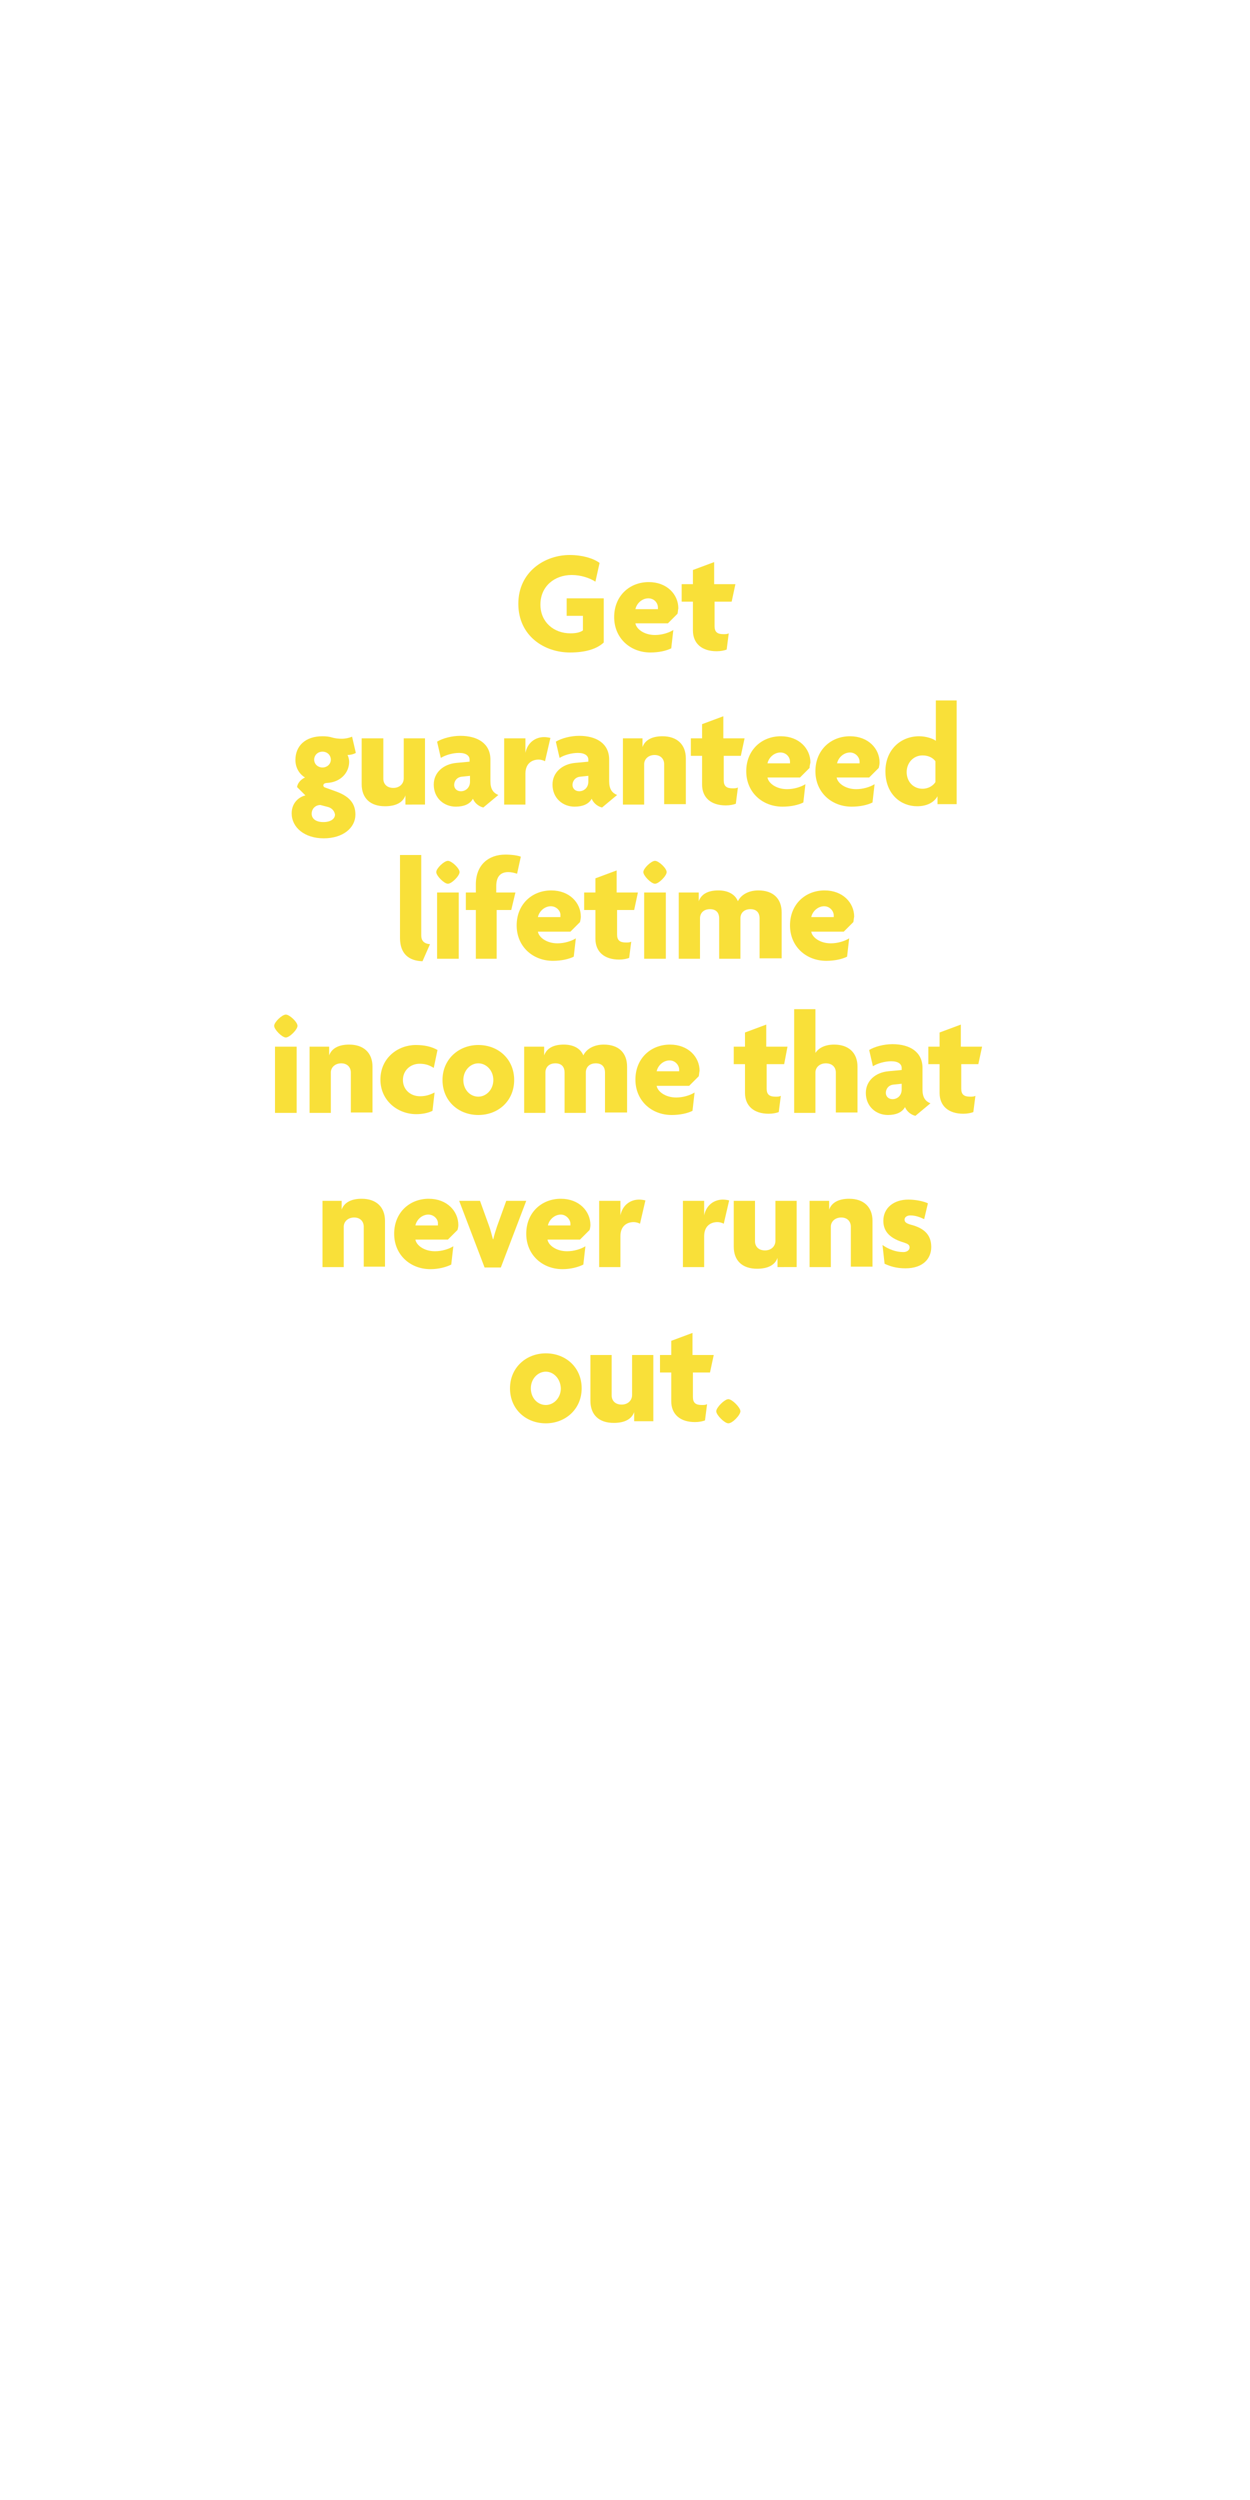 <?xml version="1.0" encoding="utf-8"?>
<!-- Generator: Adobe Illustrator 24.0.0, SVG Export Plug-In . SVG Version: 6.00 Build 0)  -->
<svg version="1.1" id="Layer_1" xmlns="http://www.w3.org/2000/svg" xmlns:xlink="http://www.w3.org/1999/xlink" x="0px" y="0px"
	 viewBox="0 0 300 600" style="enable-background:new 0 0 300 600;" xml:space="preserve">
<style type="text/css">
	.st0{fill:#F9E039;}
</style>
<g>
	<path class="st0" d="M136.8,156.6c-6.2,0-12.4-4-12.4-11.7c0-7.7,6.4-11.7,12.3-11.7c3.1,0,5.7,0.8,7.2,1.9l-1,4.5
		c-1.4-0.9-3.5-1.6-5.7-1.6c-4.1,0-7.5,2.7-7.5,7.1c0,4.2,3.2,6.9,7.2,6.9c1.3,0,2.3-0.2,3-0.7v-3.5h-3.9v-4.2h8.9v10.6
		C143.2,155.8,140.4,156.6,136.8,156.6z"/>
	<path class="st0" d="M162.6,147.3l-2.3,2.3h-7.8c0.2,1.3,2,2.8,4.7,2.8c1.6,0,3.3-0.5,4.4-1.2l-0.5,4.4c-1.2,0.6-3,1-5,1
		c-4.8,0-8.7-3.4-8.7-8.5c0-5.1,3.7-8.4,8.3-8.4c4.4,0,7.1,3,7.1,6.3C162.7,146.4,162.7,147,162.6,147.3z M155.6,143.6
		c-1.5,0-2.8,1.2-3.1,2.6h5.4c0-0.1,0-0.2,0-0.4C157.9,144.7,157,143.6,155.6,143.6z"/>
	<path class="st0" d="M175.6,144.4h-4.1v5.9c0,1.4,0.7,1.9,2.1,1.9c0.6,0,0.9,0,1.3-0.2l-0.5,3.9c-0.5,0.2-1.4,0.4-2.4,0.4
		c-3.6,0-5.7-1.9-5.7-5v-6.9h-2.7v-4.2h2.7v-3.4l5.1-1.9v5.3h5.1L175.6,144.4z"/>
</g>
<g>
	<path class="st0" d="M77.7,201.2c-4.6,0-7.7-2.6-7.7-6c0-2.4,1.6-3.9,3.3-4.3l-2-2c0.1-1,1-1.9,1.9-2.3c-1.2-0.7-2.3-2.2-2.3-4.2
		c0-3.4,2.4-5.7,6.5-5.7c0.9,0,1.7,0.1,2.3,0.3c0.7,0.2,1.5,0.3,2.3,0.3c0.9,0,1.8-0.2,2.5-0.5l0.9,3.9c-0.5,0.3-1.3,0.5-2,0.5
		c0.2,0.3,0.4,1.1,0.4,1.6c0,2.7-2.1,4.9-5.2,5.1c-0.6,0-1,0.2-1,0.6c0,0.2,0.1,0.4,0.4,0.5l2.5,0.9c3.1,1.1,4.8,2.7,4.8,5.6
		C85.3,198.7,82.3,201.2,77.7,201.2z M78.8,193.7l-1.9-0.5c-1.2,0-2.1,0.9-2.1,2.1c0,1.1,0.9,2,2.8,2c1.8,0,2.8-0.8,2.8-1.8
		C80.3,194.8,79.8,194,78.8,193.7z M77.4,180.4c-1.2,0-2,0.9-2,1.9c0,1.1,0.9,1.9,2,1.9c1.1,0,2-0.8,2-1.9
		C79.4,181.3,78.6,180.4,77.4,180.4z"/>
	<path class="st0" d="M97.3,193.1v-2.2h0c-0.6,1.7-2.3,2.6-4.9,2.6c-3.5,0-5.6-1.9-5.6-5.3v-11H92v9.7c0,1.2,0.8,2.2,2.4,2.2
		c1.5,0,2.5-1,2.5-2.3v-9.6h5.1v15.9H97.3z"/>
	<path class="st0" d="M116,193.8c-0.9-0.2-2-0.9-2.5-2.1c-0.7,1.3-2.2,1.9-4.1,1.9c-2.8,0-5.3-2-5.3-5.3c0-2.9,2.3-4.9,5.4-5.2
		l3.2-0.3v-0.5c0-0.9-0.8-1.6-2.5-1.6c-1.5,0-3.3,0.5-4.4,1.2l-0.9-3.9c1.3-0.8,3.5-1.4,5.6-1.4c4.2,0,7.2,1.9,7.2,5.7v5.2
		c0,1.9,0.7,2.8,1.9,3.3L116,193.8z M112.8,186.2l-1.9,0.2c-1.3,0.1-1.9,1.1-1.9,2c0,0.8,0.6,1.5,1.6,1.5c1.2,0,2.2-0.9,2.2-2.3
		V186.2z"/>
	<path class="st0" d="M130.8,182.7c-0.3-0.2-1-0.4-1.5-0.4c-1.6,0-3.2,0.9-3.2,3.4v7.4H121v-15.9h5.1v3.5h0c0.5-2.5,2.4-3.8,4.5-3.8
		c0.5,0,1.1,0.1,1.5,0.2L130.8,182.7z"/>
	<path class="st0" d="M144.5,193.8c-0.9-0.2-2-0.9-2.5-2.1c-0.7,1.3-2.2,1.9-4.1,1.9c-2.8,0-5.3-2-5.3-5.3c0-2.9,2.3-4.9,5.4-5.2
		l3.2-0.3v-0.5c0-0.9-0.8-1.6-2.5-1.6c-1.5,0-3.3,0.5-4.4,1.2l-0.9-3.9c1.3-0.8,3.5-1.4,5.6-1.4c4.2,0,7.2,1.9,7.2,5.7v5.2
		c0,1.9,0.7,2.8,1.9,3.3L144.5,193.8z M141.2,186.2l-1.9,0.2c-1.3,0.1-1.9,1.1-1.9,2c0,0.8,0.6,1.5,1.6,1.5c1.2,0,2.2-0.9,2.2-2.3
		V186.2z"/>
	<path class="st0" d="M159.4,193.1v-9.7c0-1.2-0.8-2.2-2.3-2.2c-1.5,0-2.5,1-2.5,2.2v9.7h-5.1v-15.9h4.7v2.1h0
		c0.6-1.7,2.3-2.6,4.8-2.6c3.5,0,5.6,2,5.6,5.3v11H159.4z"/>
	<path class="st0" d="M177.8,181.4h-4.1v5.9c0,1.4,0.7,1.9,2.1,1.9c0.6,0,0.9,0,1.3-0.2l-0.5,3.9c-0.5,0.2-1.4,0.4-2.4,0.4
		c-3.6,0-5.7-1.9-5.7-5v-6.9h-2.7v-4.2h2.7v-3.4l5.1-1.9v5.3h5.1L177.8,181.4z"/>
	<path class="st0" d="M194.3,184.3l-2.3,2.3h-7.8c0.2,1.3,2,2.8,4.7,2.8c1.6,0,3.3-0.5,4.4-1.2l-0.5,4.4c-1.2,0.6-3,1-5,1
		c-4.8,0-8.7-3.4-8.7-8.5c0-5.1,3.7-8.4,8.3-8.4c4.4,0,7.1,3,7.1,6.3C194.4,183.4,194.3,183.9,194.3,184.3z M187.3,180.6
		c-1.5,0-2.8,1.2-3.1,2.6h5.4c0-0.1,0-0.2,0-0.4C189.6,181.7,188.7,180.6,187.3,180.6z"/>
	<path class="st0" d="M210.9,184.3l-2.3,2.3h-7.8c0.2,1.3,2,2.8,4.7,2.8c1.6,0,3.3-0.5,4.4-1.2l-0.5,4.4c-1.2,0.6-3,1-5,1
		c-4.8,0-8.7-3.4-8.7-8.5c0-5.1,3.7-8.4,8.3-8.4c4.4,0,7.1,3,7.1,6.3C211.1,183.4,211,183.9,210.9,184.3z M204,180.6
		c-1.5,0-2.8,1.2-3.1,2.6h5.4c0-0.1,0-0.2,0-0.4C206.3,181.7,205.3,180.6,204,180.6z"/>
	<path class="st0" d="M225,193.1v-2h0c-0.9,1.6-2.7,2.4-4.9,2.4c-3.9,0-7.6-2.9-7.6-8.4c0-5.1,3.6-8.4,8.1-8.4c1.7,0,3.4,0.6,4,1.1
		v-9.7h5v24.9H225z M224.5,182.7c-0.5-0.7-1.5-1.4-3.1-1.4c-2.2,0-3.8,1.8-3.8,4c0,2.3,1.6,4,3.8,4c1.5,0,2.6-0.8,3.1-1.6V182.7z"/>
</g>
<g>
	<path class="st0" d="M101.4,230.7c-3.3-0.1-5.4-1.8-5.4-5.6v-19.9h5.1v19.3c0,1.3,0.7,2,2.1,2.1L101.4,230.7z"/>
	<path class="st0" d="M107.5,212.1c-0.9,0-2.8-1.9-2.8-2.8s1.9-2.7,2.8-2.7c0.9,0,2.8,1.8,2.8,2.7S108.4,212.1,107.5,212.1z
		 M104.9,230.1v-15.9h5.2v15.9H104.9z"/>
	<path class="st0" d="M124.1,209.7c-0.6-0.2-1.4-0.4-2.1-0.4c-1.9,0-2.9,1.1-2.9,3.4v1.5h4.6l-1,4.2h-3.5v11.7h-5v-11.7h-2.4v-4.2
		h2.4v-1.9c0-4.8,3.1-7.2,7.1-7.2c1.5,0,2.9,0.2,3.7,0.5L124.1,209.7z"/>
	<path class="st0" d="M139.2,221.3l-2.3,2.3h-7.8c0.2,1.3,2,2.8,4.7,2.8c1.6,0,3.3-0.5,4.4-1.2l-0.5,4.4c-1.2,0.6-3,1-5,1
		c-4.8,0-8.7-3.4-8.7-8.5c0-5.1,3.7-8.4,8.3-8.4c4.4,0,7.1,3,7.1,6.3C139.4,220.4,139.3,220.9,139.2,221.3z M132.2,217.5
		c-1.5,0-2.8,1.2-3.1,2.6h5.4c0-0.1,0-0.2,0-0.4C134.6,218.7,133.6,217.5,132.2,217.5z"/>
	<path class="st0" d="M152.2,218.4h-4.1v5.9c0,1.4,0.7,1.9,2.1,1.9c0.6,0,0.9,0,1.3-0.2l-0.5,3.9c-0.5,0.2-1.4,0.4-2.4,0.4
		c-3.6,0-5.7-1.9-5.7-5v-6.9h-2.7v-4.2h2.7v-3.4l5.1-1.9v5.3h5.1L152.2,218.4z"/>
	<path class="st0" d="M157.2,212.1c-0.9,0-2.8-1.9-2.8-2.8s1.9-2.7,2.8-2.7s2.8,1.8,2.8,2.7S158.1,212.1,157.2,212.1z M154.6,230.1
		v-15.9h5.2v15.9H154.6z"/>
	<path class="st0" d="M182.3,230.1v-9.7c0-1.2-0.6-2.2-2.2-2.2c-1.6,0-2.4,1-2.4,2.2v9.7h-5.1v-9.7c0-1.2-0.6-2.2-2.2-2.2
		c-1.6,0-2.4,1-2.4,2.2v9.7h-5.1v-15.9h4.8v2.1h0c0.6-1.7,2.2-2.6,4.7-2.6c2.3,0,4,0.9,4.7,2.6c0.7-1.5,2.5-2.6,4.9-2.6
		c3.6,0,5.6,2,5.6,5.3v11H182.3z"/>
	<path class="st0" d="M204.8,221.3l-2.3,2.3h-7.8c0.2,1.3,2,2.8,4.7,2.8c1.6,0,3.3-0.5,4.4-1.2l-0.5,4.4c-1.2,0.6-3,1-5,1
		c-4.8,0-8.7-3.4-8.7-8.5c0-5.1,3.7-8.4,8.3-8.4c4.4,0,7.1,3,7.1,6.3C204.9,220.4,204.9,220.9,204.8,221.3z M197.8,217.5
		c-1.5,0-2.8,1.2-3.1,2.6h5.4c0-0.1,0-0.2,0-0.4C200.1,218.7,199.2,217.5,197.8,217.5z"/>
</g>
<g>
	<path class="st0" d="M68.6,249c-0.9,0-2.8-1.9-2.8-2.8s1.9-2.7,2.8-2.7c0.9,0,2.8,1.8,2.8,2.7S69.5,249,68.6,249z M66,267.1v-15.9
		h5.2v15.9H66z"/>
	<path class="st0" d="M84.2,267.1v-9.7c0-1.2-0.8-2.2-2.3-2.2c-1.5,0-2.5,1-2.5,2.2v9.7h-5.1v-15.9h4.7v2.1h0
		c0.6-1.7,2.3-2.6,4.8-2.6c3.5,0,5.6,2,5.6,5.3v11H84.2z"/>
	<path class="st0" d="M104.1,256.3c-1.1-0.7-2.1-1-3.4-1c-2.2,0-4,1.6-4,3.9c0,2.3,1.8,3.9,4.1,3.9c1.3,0,2.3-0.3,3.5-0.9l-0.5,4.4
		c-1,0.5-2.4,0.8-3.9,0.8c-4.4,0-8.6-3.2-8.6-8.3c0-5.2,4.2-8.3,8.5-8.3c2.1,0,3.8,0.4,5.2,1.2L104.1,256.3z"/>
	<path class="st0" d="M114.8,267.6c-4.8,0-8.6-3.4-8.6-8.4s3.9-8.4,8.6-8.4c4.8,0,8.6,3.4,8.6,8.4S119.6,267.6,114.8,267.6z
		 M114.8,255.2c-1.9,0-3.6,1.7-3.6,4s1.6,4,3.6,4c1.9,0,3.6-1.7,3.6-4S116.7,255.2,114.8,255.2z"/>
	<path class="st0" d="M145.2,267.1v-9.7c0-1.2-0.6-2.2-2.2-2.2c-1.6,0-2.4,1-2.4,2.2v9.7h-5.1v-9.7c0-1.2-0.6-2.2-2.2-2.2
		c-1.6,0-2.4,1-2.4,2.2v9.7h-5.1v-15.9h4.8v2.1h0c0.6-1.7,2.2-2.6,4.7-2.6c2.3,0,4,0.9,4.7,2.6c0.7-1.5,2.5-2.6,4.9-2.6
		c3.6,0,5.6,2,5.6,5.3v11H145.2z"/>
	<path class="st0" d="M167.7,258.3l-2.3,2.3h-7.8c0.2,1.3,2,2.8,4.7,2.8c1.6,0,3.3-0.5,4.4-1.2l-0.5,4.4c-1.2,0.6-3,1-5,1
		c-4.8,0-8.7-3.4-8.7-8.5c0-5.1,3.7-8.4,8.3-8.4c4.4,0,7.1,3,7.1,6.3C167.8,257.4,167.8,257.9,167.7,258.3z M160.7,254.5
		c-1.5,0-2.8,1.2-3.1,2.6h5.4c0-0.1,0-0.2,0-0.4C163,255.7,162.1,254.5,160.7,254.5z"/>
	<path class="st0" d="M188.2,255.4H184v5.9c0,1.4,0.7,1.9,2.1,1.9c0.6,0,0.9,0,1.3-0.2l-0.5,3.9c-0.5,0.2-1.4,0.4-2.4,0.4
		c-3.6,0-5.7-1.9-5.7-5v-6.9h-2.7v-4.2h2.7v-3.4l5.1-1.9v5.3h5.1L188.2,255.4z"/>
	<path class="st0" d="M200.6,267.1v-9.7c0-1.2-0.8-2.2-2.4-2.2c-1.5,0-2.5,1-2.5,2.2v9.7h-5.1v-24.9h5.1v10.5h0c0.8-1.2,2.3-2,4.5-2
		c3.5,0,5.6,2,5.6,5.3v11H200.6z"/>
	<path class="st0" d="M219.7,267.8c-0.9-0.2-2-0.9-2.5-2.1c-0.7,1.3-2.2,1.9-4.1,1.9c-2.8,0-5.3-2-5.3-5.3c0-2.9,2.3-4.9,5.4-5.2
		l3.2-0.3v-0.5c0-0.9-0.8-1.6-2.5-1.6c-1.5,0-3.3,0.5-4.4,1.2l-0.9-3.9c1.3-0.8,3.5-1.4,5.6-1.4c4.2,0,7.2,1.9,7.2,5.7v5.2
		c0,1.9,0.7,2.8,1.9,3.3L219.7,267.8z M216.4,260.1l-1.9,0.2c-1.3,0.1-1.9,1.1-1.9,2c0,0.8,0.6,1.5,1.6,1.5c1.2,0,2.2-0.9,2.2-2.3
		V260.1z"/>
	<path class="st0" d="M234.8,255.4h-4.1v5.9c0,1.4,0.7,1.9,2.1,1.9c0.6,0,0.9,0,1.3-0.2l-0.5,3.9c-0.5,0.2-1.4,0.4-2.4,0.4
		c-3.6,0-5.7-1.9-5.7-5v-6.9h-2.7v-4.2h2.7v-3.4l5.1-1.9v5.3h5.1L234.8,255.4z"/>
</g>
<g>
	<path class="st0" d="M87.3,304.1v-9.7c0-1.2-0.8-2.2-2.3-2.2c-1.5,0-2.5,1-2.5,2.2v9.7h-5.1v-15.9H82v2.1h0
		c0.6-1.7,2.3-2.6,4.8-2.6c3.5,0,5.6,2,5.6,5.3v11H87.3z"/>
	<path class="st0" d="M109.8,295.2l-2.3,2.3h-7.8c0.2,1.3,2,2.8,4.7,2.8c1.6,0,3.3-0.5,4.4-1.2l-0.5,4.4c-1.2,0.6-3,1.1-5,1.1
		c-4.8,0-8.7-3.4-8.7-8.5c0-5.1,3.7-8.4,8.3-8.4c4.4,0,7.1,3,7.1,6.3C110,294.4,109.9,294.9,109.8,295.2z M102.8,291.5
		c-1.5,0-2.8,1.2-3.1,2.6h5.4c0-0.1,0-0.2,0-0.4C105.2,292.7,104.2,291.5,102.8,291.5z"/>
	<path class="st0" d="M120.2,304.2h-3.9l-6.1-16h5l2.2,6.1c0.3,0.8,0.6,2,0.9,3.1h0.1c0.2-1,0.6-2.2,0.9-3.1l2.2-6.1h4.8
		L120.2,304.2z"/>
	<path class="st0" d="M141.5,295.2l-2.3,2.3h-7.8c0.2,1.3,2,2.8,4.7,2.8c1.6,0,3.3-0.5,4.4-1.2l-0.5,4.4c-1.2,0.6-3,1.1-5,1.1
		c-4.8,0-8.7-3.4-8.7-8.5c0-5.1,3.7-8.4,8.3-8.4c4.4,0,7.1,3,7.1,6.3C141.7,294.4,141.6,294.9,141.5,295.2z M134.6,291.5
		c-1.5,0-2.8,1.2-3.1,2.6h5.4c0-0.1,0-0.2,0-0.4C136.9,292.7,135.9,291.5,134.6,291.5z"/>
	<path class="st0" d="M153.6,293.7c-0.3-0.2-1-0.4-1.5-0.4c-1.6,0-3.2,0.9-3.2,3.4v7.4h-5.1v-15.9h5.1v3.5h0
		c0.5-2.5,2.4-3.8,4.5-3.8c0.5,0,1.1,0.1,1.5,0.2L153.6,293.7z"/>
	<path class="st0" d="M173.7,293.7c-0.3-0.2-1-0.4-1.5-0.4c-1.6,0-3.2,0.9-3.2,3.4v7.4h-5.1v-15.9h5.1v3.5h0
		c0.5-2.5,2.4-3.8,4.5-3.8c0.5,0,1.1,0.1,1.5,0.2L173.7,293.7z"/>
	<path class="st0" d="M186.6,304.1v-2.2h0c-0.6,1.7-2.3,2.6-4.9,2.6c-3.5,0-5.6-1.9-5.6-5.3v-11h5.1v9.7c0,1.2,0.8,2.2,2.4,2.2
		c1.5,0,2.5-1,2.5-2.3v-9.6h5.1v15.9H186.6z"/>
	<path class="st0" d="M204.2,304.1v-9.7c0-1.2-0.8-2.2-2.3-2.2c-1.5,0-2.5,1-2.5,2.2v9.7h-5.1v-15.9h4.7v2.1h0
		c0.6-1.7,2.3-2.6,4.8-2.6c3.5,0,5.6,2,5.6,5.3v11H204.2z"/>
	<path class="st0" d="M217.3,304.4c-2.2,0-3.7-0.5-5-1.1l-0.5-4.5c1.4,1,3.2,1.7,5,1.7c0.9,0,1.5-0.5,1.5-1.1c0-0.7-0.5-0.9-1.4-1.2
		c-3-0.9-4.9-2.4-4.9-5.2c0-3.1,2.5-5.1,6-5.1c2,0,3.9,0.5,4.7,0.9l-0.9,3.8c-0.8-0.4-2-0.9-3.3-0.9c-0.8,0-1.4,0.4-1.4,1
		c0,0.6,0.4,0.9,1.4,1.2c3.6,0.9,5,2.7,5,5.4C223.5,302,221.6,304.4,217.3,304.4z"/>
</g>
<g>
	<path class="st0" d="M131,341.6c-4.8,0-8.6-3.4-8.6-8.4c0-5,3.9-8.4,8.6-8.4c4.8,0,8.6,3.4,8.6,8.4
		C139.6,338.2,135.7,341.6,131,341.6z M131,329.2c-1.9,0-3.6,1.7-3.6,4c0,2.3,1.6,4,3.6,4c1.9,0,3.6-1.7,3.6-4
		C134.5,330.8,132.8,329.2,131,329.2z"/>
	<path class="st0" d="M152.2,341.1v-2.2h0c-0.6,1.7-2.3,2.6-4.9,2.6c-3.5,0-5.6-1.9-5.6-5.3v-11h5.1v9.7c0,1.2,0.8,2.2,2.4,2.2
		c1.5,0,2.5-1,2.5-2.3v-9.6h5.1v15.9H152.2z"/>
	<path class="st0" d="M170.4,329.4h-4.1v5.9c0,1.4,0.7,1.9,2.1,1.9c0.6,0,0.9,0,1.3-0.2l-0.5,3.9c-0.5,0.2-1.4,0.4-2.4,0.4
		c-3.6,0-5.7-1.9-5.7-5v-6.9h-2.7v-4.2h2.7v-3.4l5.1-1.9v5.3h5.1L170.4,329.4z"/>
	<path class="st0" d="M174.8,341.6c-0.9,0-2.9-2-2.9-2.9c0-0.9,2-2.9,2.9-2.9c0.9,0,2.9,2,2.9,2.9
		C177.7,339.6,175.8,341.6,174.8,341.6z"/>
</g>
</svg>
